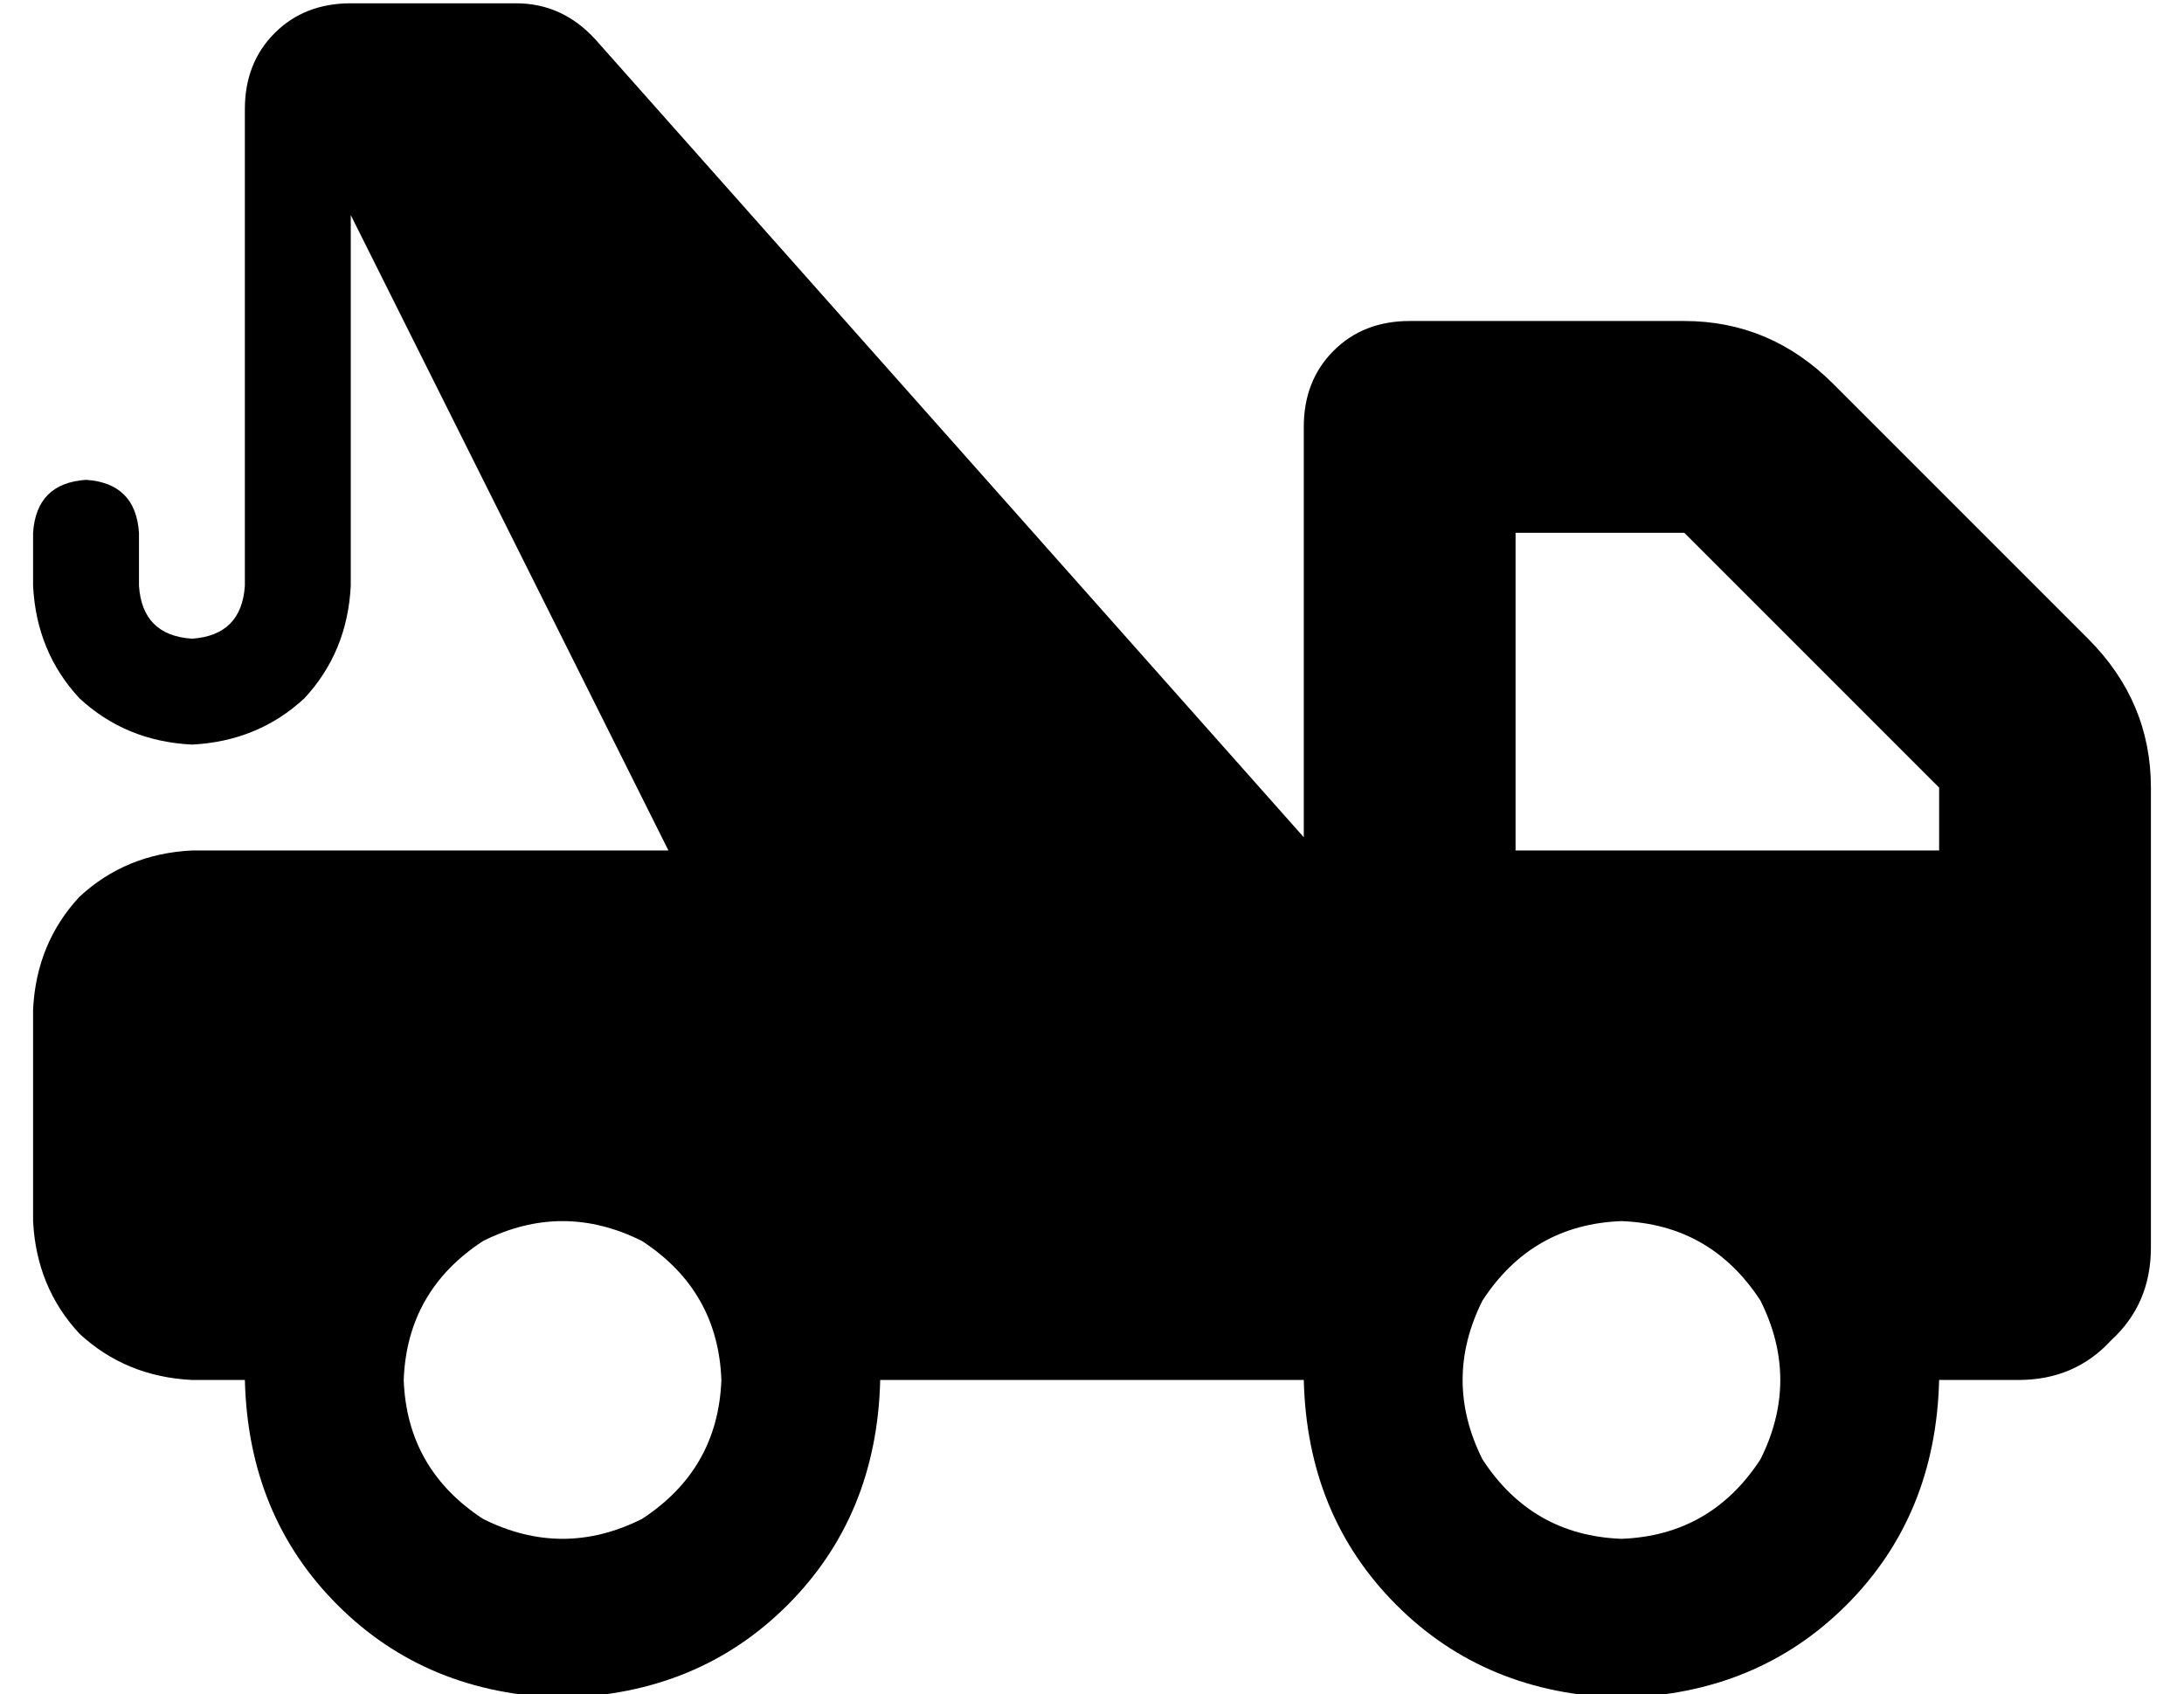 <?xml version="1.0" standalone="no"?>
<!DOCTYPE svg PUBLIC "-//W3C//DTD SVG 1.1//EN" "http://www.w3.org/Graphics/SVG/1.1/DTD/svg11.dtd" >
<svg xmlns="http://www.w3.org/2000/svg" xmlns:xlink="http://www.w3.org/1999/xlink" version="1.1" viewBox="-10 -40 660 512">
   <path fill="currentColor"
d="M96 -39h50h-50h50q14 0 24 11l214 241v0v-124v0q0 -14 9 -23t23 -9h83v0q26 0 45 19l77 77v0q19 19 19 45v19v0v32v0v88v0q0 17 -12 28q-11 12 -28 12h-24v0q-1 41 -28 68t-68 28q-41 -1 -68 -28t-28 -68h-128v0q-1 41 -28 68t-68 28q-41 -1 -68 -28t-28 -68h-16v0
q-20 -1 -34 -14q-13 -14 -14 -34v-64v0q1 -20 14 -34q14 -13 34 -14h144v0l-96 -192v0v112v0q-1 20 -14 34q-14 13 -34 14q-20 -1 -34 -14q-13 -14 -14 -34v-16v0q1 -15 16 -16q15 1 16 16v16v0q1 15 16 16q15 -1 16 -16v-144v0q0 -14 9 -23t23 -9v0zM576 217v-19v19v-19
l-77 -77v0h-51v0v96v0h128v0zM208 377q-1 -27 -24 -42q-24 -12 -48 0q-23 15 -24 42q1 27 24 42q24 12 48 0q23 -15 24 -42v0zM480 425q27 -1 42 -24q12 -24 0 -48q-15 -23 -42 -24q-27 1 -42 24q-12 24 0 48q15 23 42 24v0z" />
</svg>

